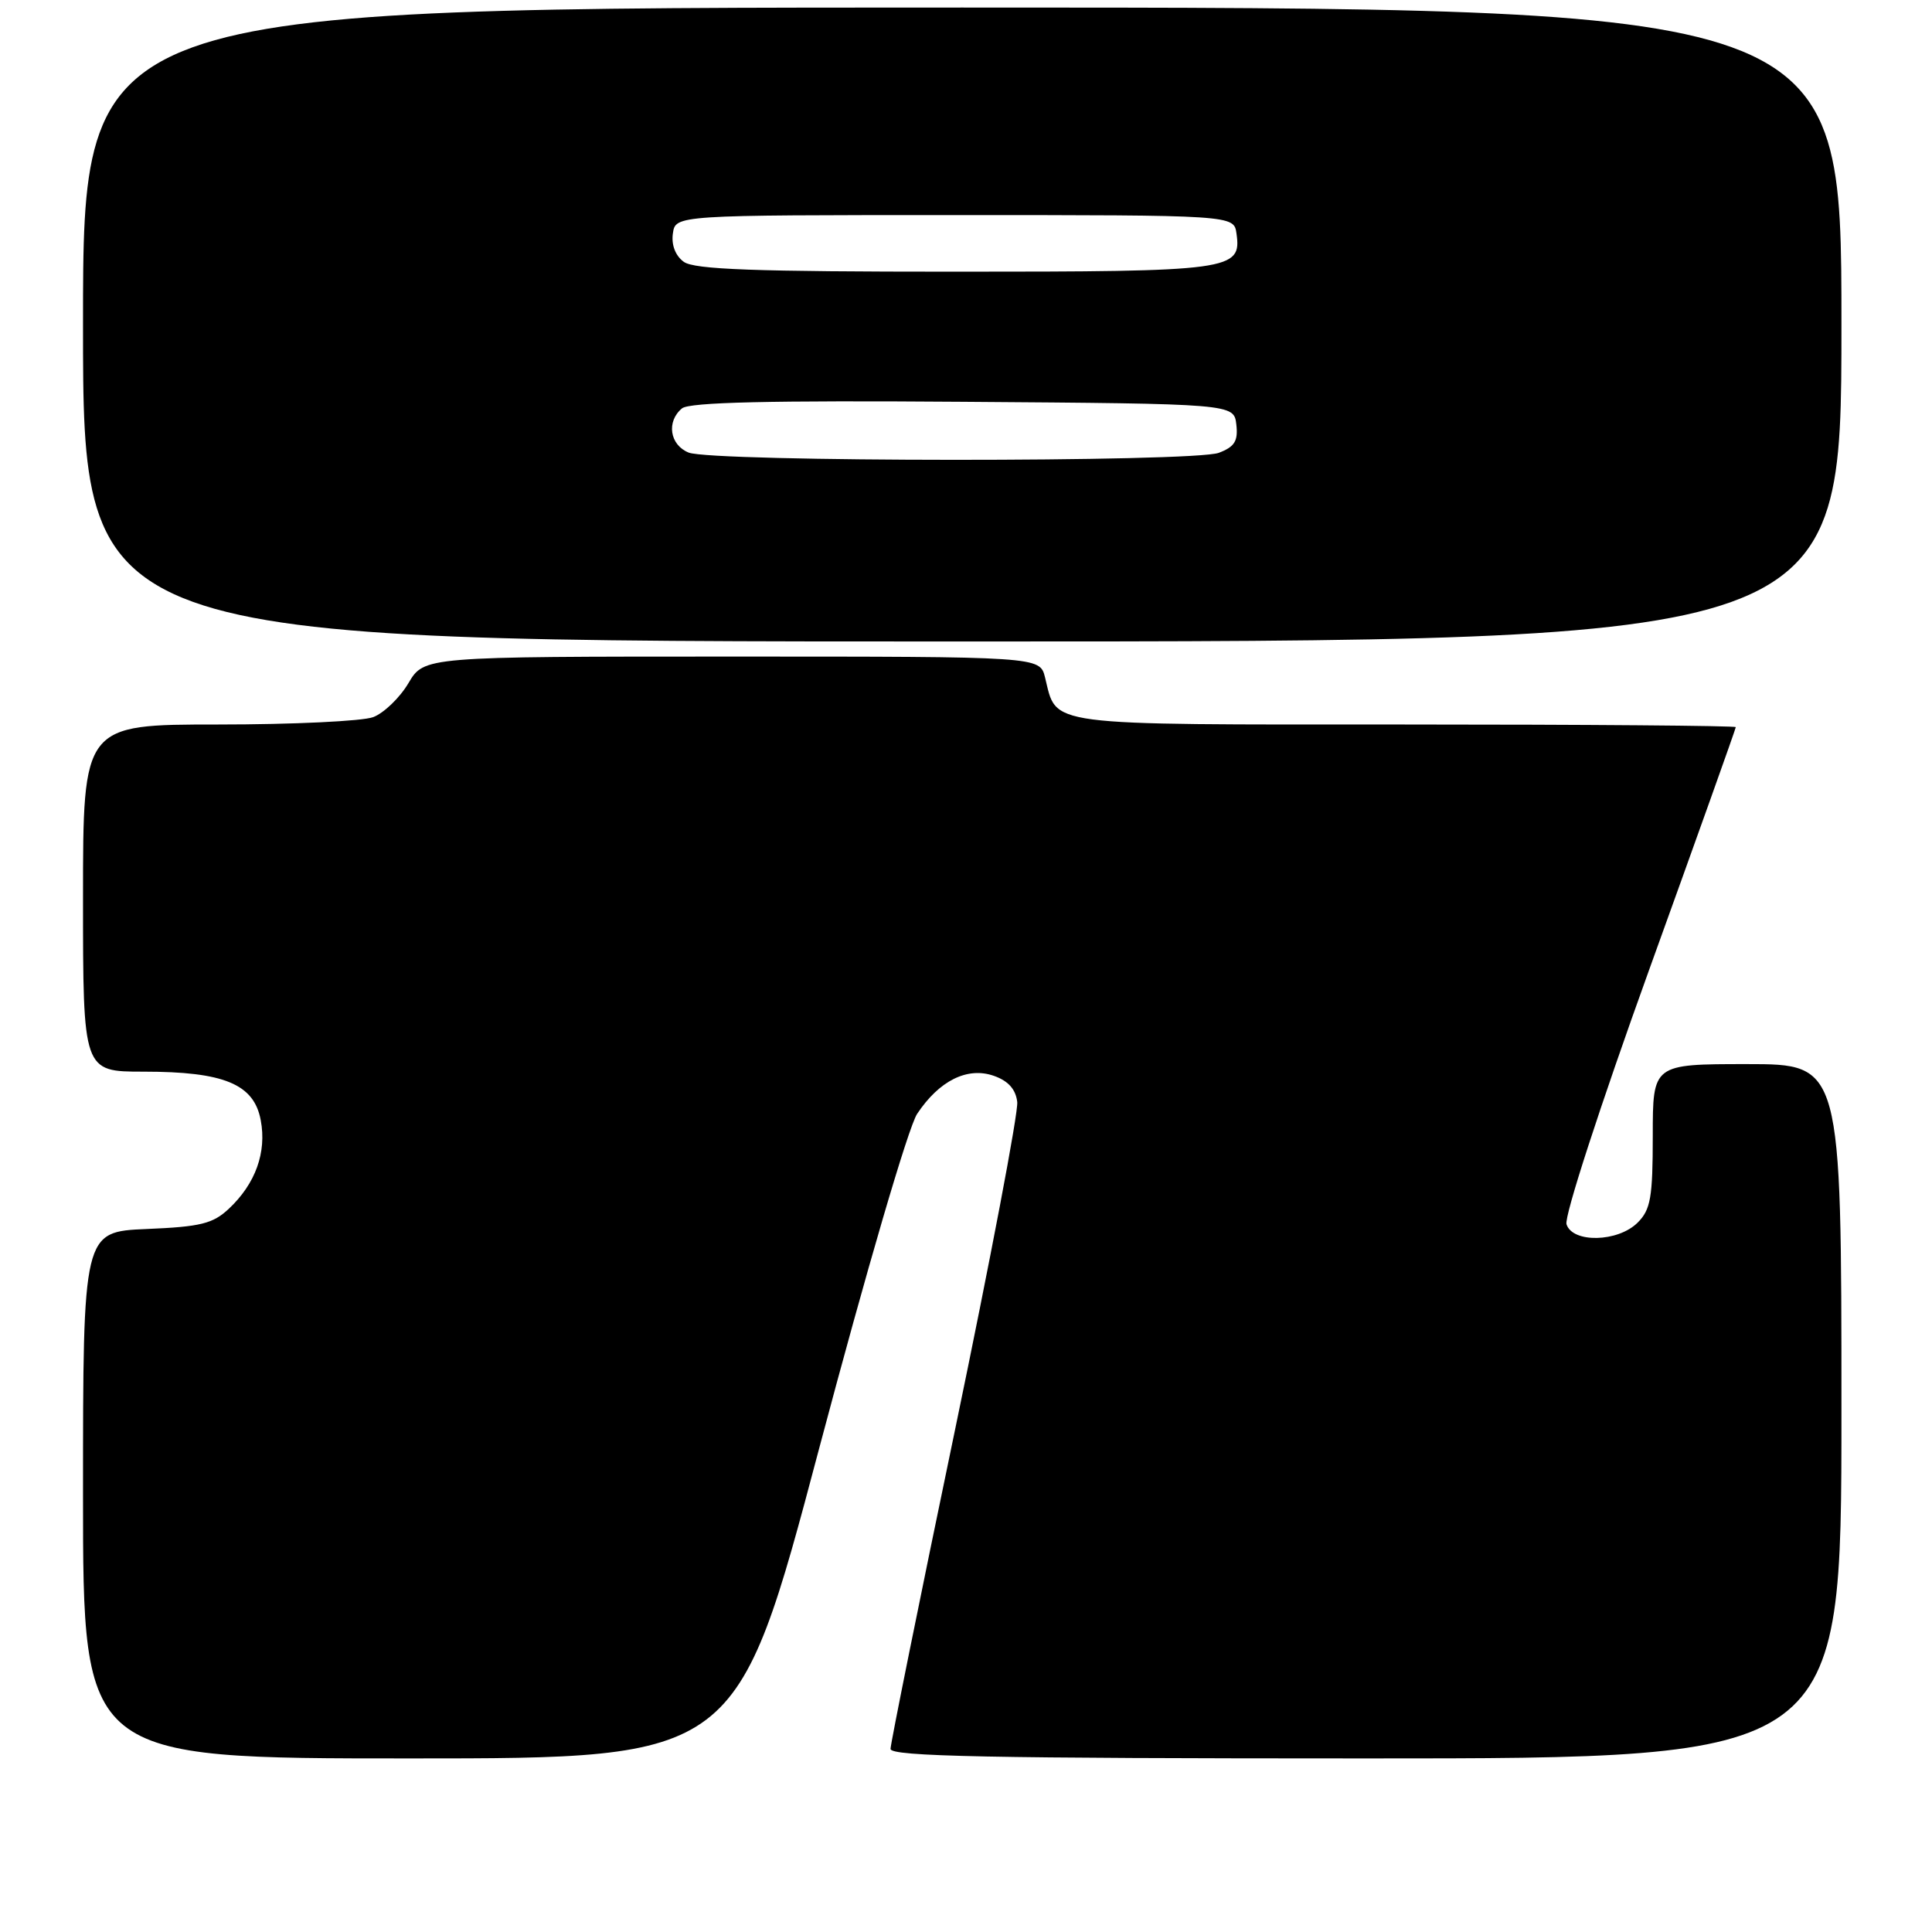 <?xml version="1.0" encoding="UTF-8" standalone="no"?>
<!DOCTYPE svg PUBLIC "-//W3C//DTD SVG 1.1//EN" "http://www.w3.org/Graphics/SVG/1.1/DTD/svg11.dtd" >
<svg xmlns="http://www.w3.org/2000/svg" xmlns:xlink="http://www.w3.org/1999/xlink" version="1.1" viewBox="0 0 256 256">
 <g >
 <path fill="currentColor"
d=" M 108.57 191.82 C 114.81 168.33 120.37 149.34 121.52 147.60 C 124.45 143.18 128.19 141.33 131.68 142.55 C 133.60 143.22 134.59 144.33 134.79 146.02 C 134.95 147.38 131.23 166.95 126.54 189.49 C 121.84 212.04 118.00 231.05 118.00 231.74 C 118.00 232.74 131.03 233.00 181.00 233.00 C 244.00 233.00 244.00 233.00 244.00 187.00 C 244.00 141.00 244.00 141.00 231.50 141.00 C 219.00 141.00 219.00 141.00 219.00 150.50 C 219.00 158.67 218.72 160.28 217.00 162.00 C 214.39 164.61 208.37 164.74 207.57 162.22 C 207.25 161.21 212.03 146.50 218.50 128.56 C 224.83 111.03 230.00 96.54 230.00 96.35 C 230.00 96.16 210.27 96.00 186.15 96.00 C 137.80 96.00 140.10 96.30 138.47 89.75 C 137.78 87.00 137.78 87.00 96.99 87.00 C 56.20 87.00 56.20 87.00 54.12 90.52 C 52.98 92.45 50.88 94.47 49.46 95.02 C 48.04 95.56 38.80 96.00 28.93 96.00 C 11.00 96.00 11.00 96.00 11.00 119.00 C 11.00 142.00 11.00 142.00 19.03 142.00 C 29.69 142.00 33.66 143.64 34.55 148.44 C 35.35 152.69 33.86 156.84 30.34 160.15 C 28.21 162.15 26.60 162.55 19.42 162.85 C 11.00 163.21 11.00 163.21 11.00 198.10 C 11.00 233.00 11.00 233.00 54.32 233.00 C 97.65 233.00 97.65 233.00 108.57 191.82 Z  M 244.00 43.00 C 244.00 1.00 244.00 1.00 127.50 1.00 C 11.00 1.00 11.00 1.00 11.00 43.00 C 11.00 85.00 11.00 85.00 127.50 85.00 C 244.00 85.00 244.00 85.00 244.00 43.00 Z  M 91.25 59.97 C 88.74 58.96 88.27 55.85 90.37 54.11 C 91.35 53.30 101.97 53.05 127.62 53.24 C 163.50 53.50 163.50 53.50 163.82 56.25 C 164.07 58.44 163.60 59.20 161.50 60.00 C 158.19 61.26 94.39 61.23 91.25 59.97 Z  M 90.60 34.69 C 89.50 33.89 88.94 32.45 89.16 30.94 C 89.50 28.50 89.50 28.50 126.50 28.50 C 163.50 28.50 163.50 28.50 163.84 30.94 C 164.53 35.83 163.28 36.00 126.50 36.00 C 100.00 36.00 91.98 35.71 90.60 34.69 Z "/>
</g>
</svg>